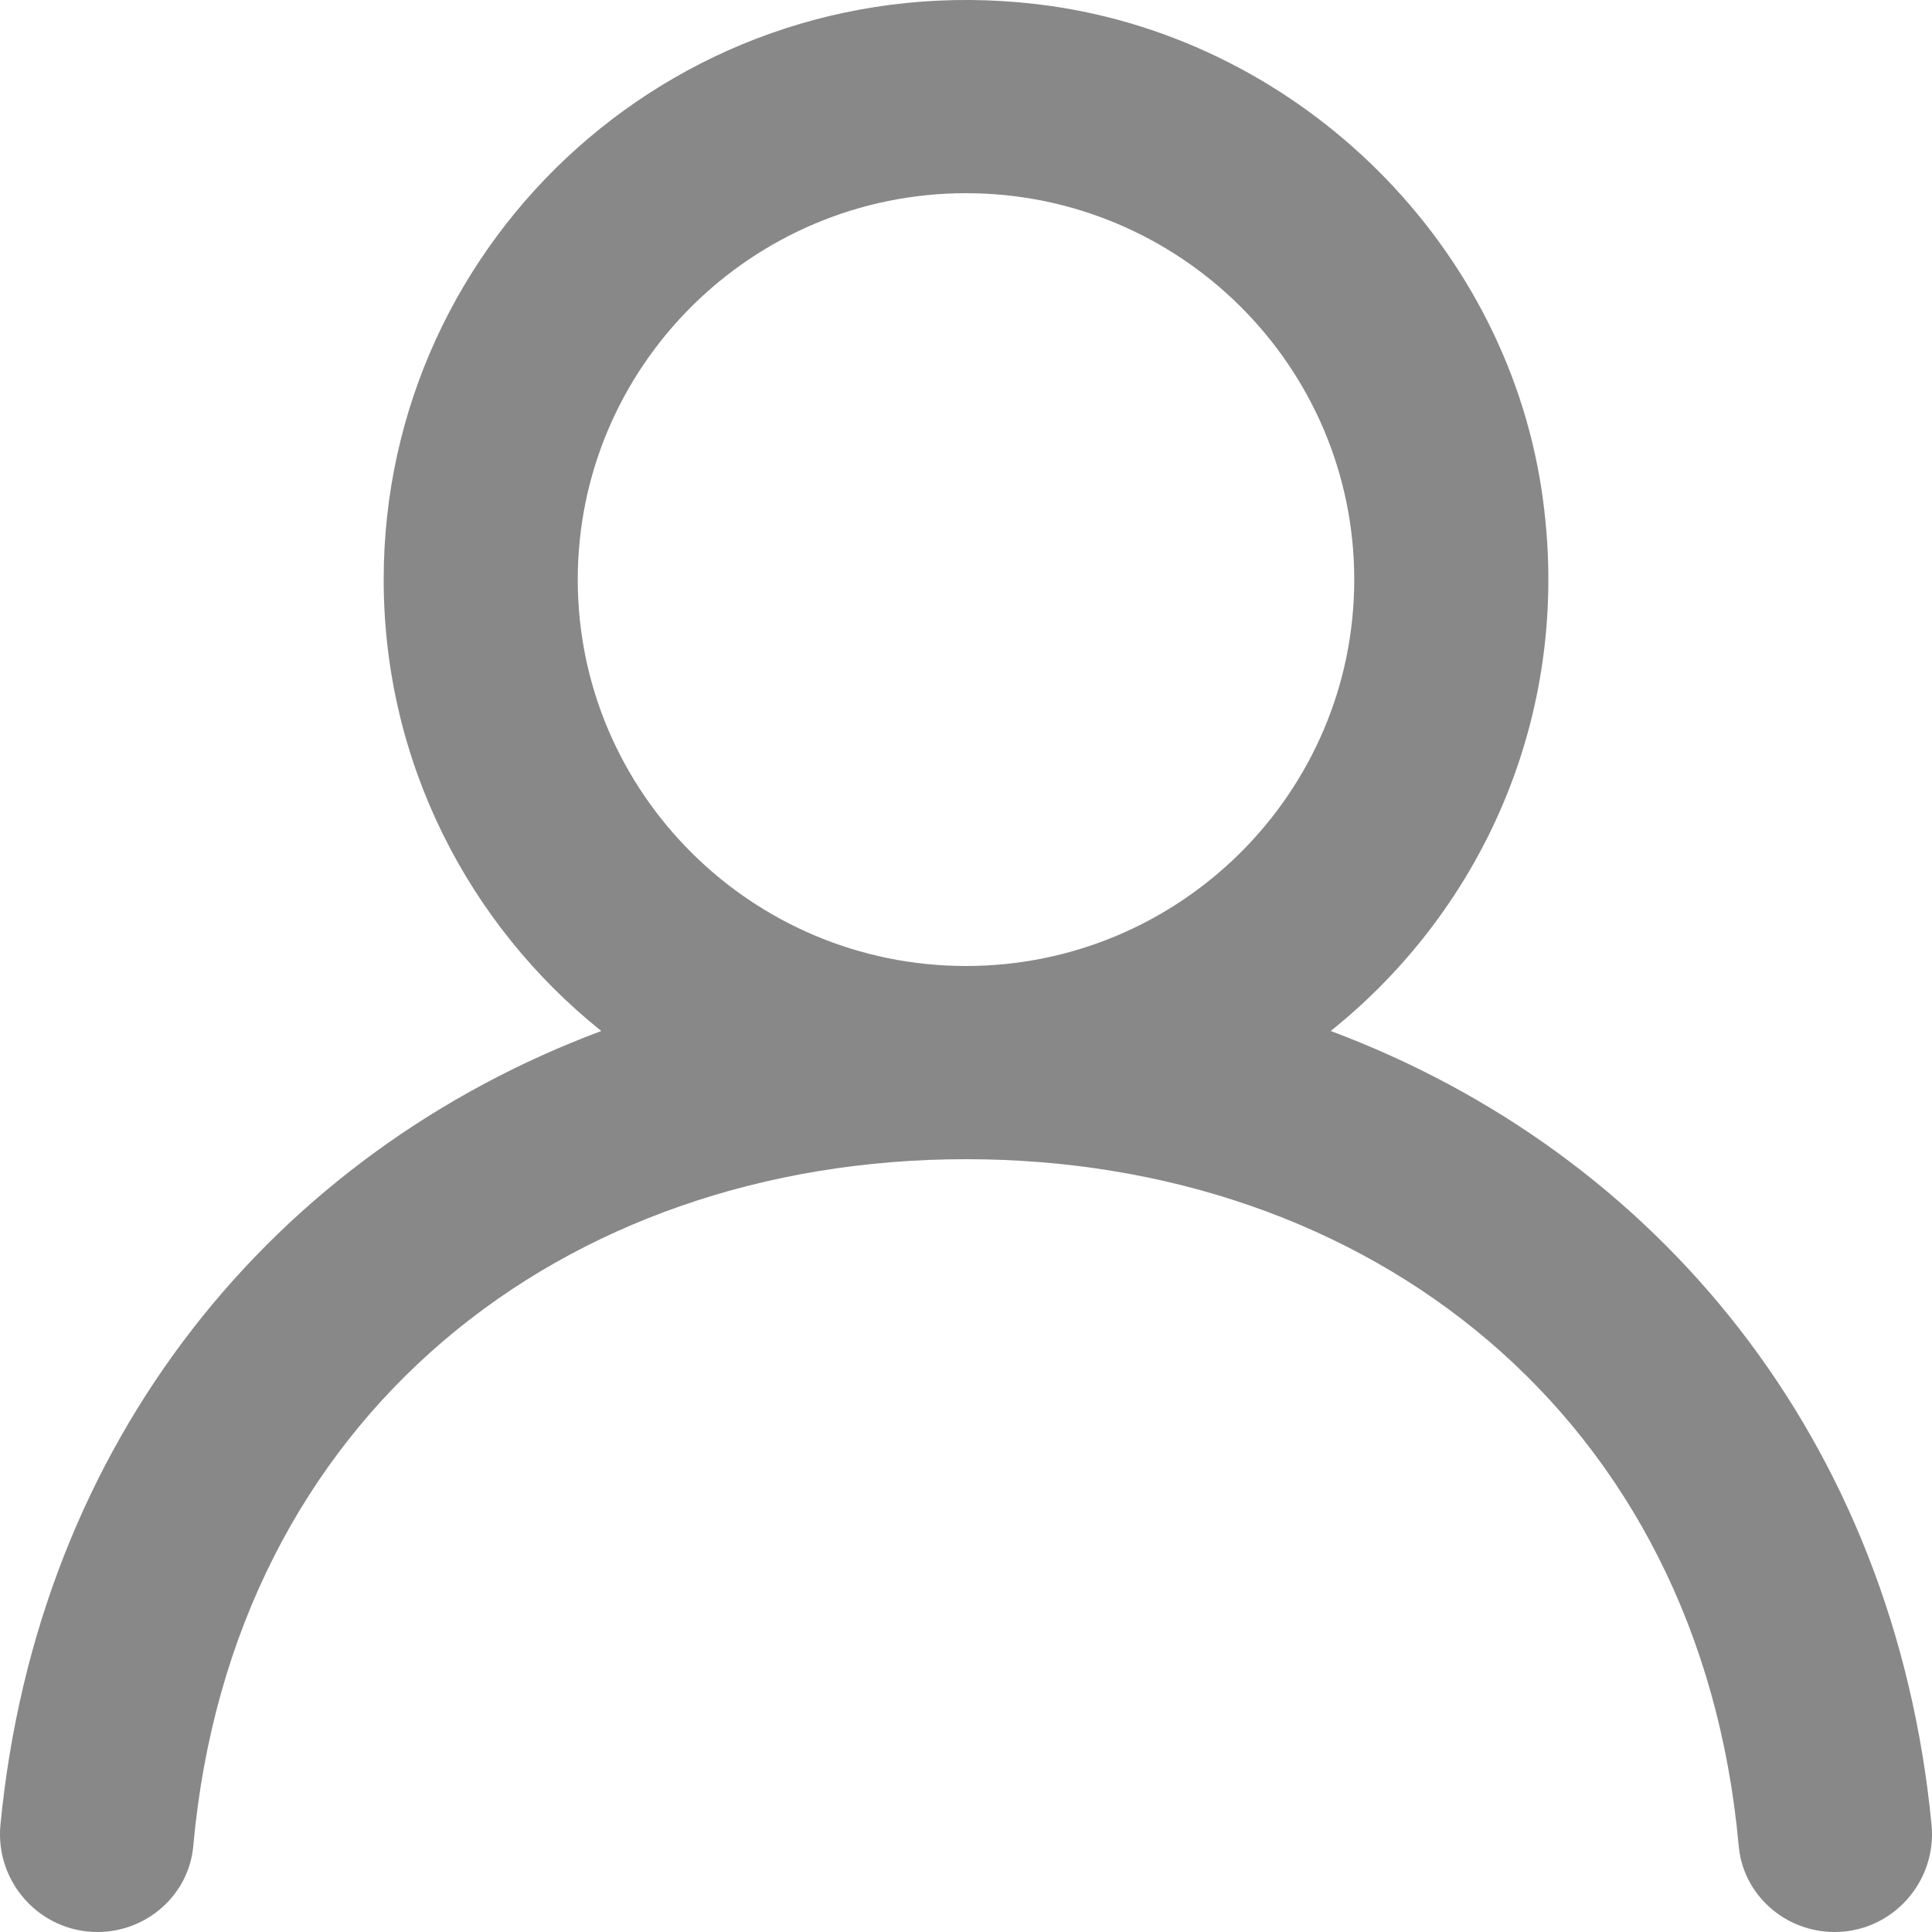 <svg width="22" height="22" viewBox="0 0 22 22" fill="none" xmlns="http://www.w3.org/2000/svg">
    <g clip-path="url(#clip0_555_700)">
        <path fill-rule="evenodd" clip-rule="evenodd" d="M11 11C8.562 11 6.579 9.027 6.579 6.6C6.579 4.173 8.562 2.2 11 2.2C13.438 2.2 15.421 4.173 15.421 6.6C15.421 9.027 13.438 11 11 11ZM15.153 11.74C16.907 10.336 17.93 8.064 17.554 5.577C17.117 2.692 14.706 0.383 11.795 0.046C7.777 -0.419 4.369 2.694 4.369 6.6C4.369 8.679 5.337 10.531 6.847 11.74C3.137 13.127 0.43 16.384 0.005 20.78C-0.057 21.43 0.453 22 1.109 22C1.672 22 2.151 21.578 2.201 21.02C2.644 16.111 6.421 13.2 11 13.2C15.579 13.2 19.356 16.111 19.799 21.02C19.849 21.578 20.328 22 20.891 22C21.547 22 22.057 21.43 21.995 20.78C21.57 16.384 18.863 13.127 15.153 11.74Z" fill="#888888"/>
    </g>
    <defs>
        <clipPath id="clip0_555_700">
            <rect width="22" height="22" fill="white"/>
        </clipPath>
    </defs>
</svg>
